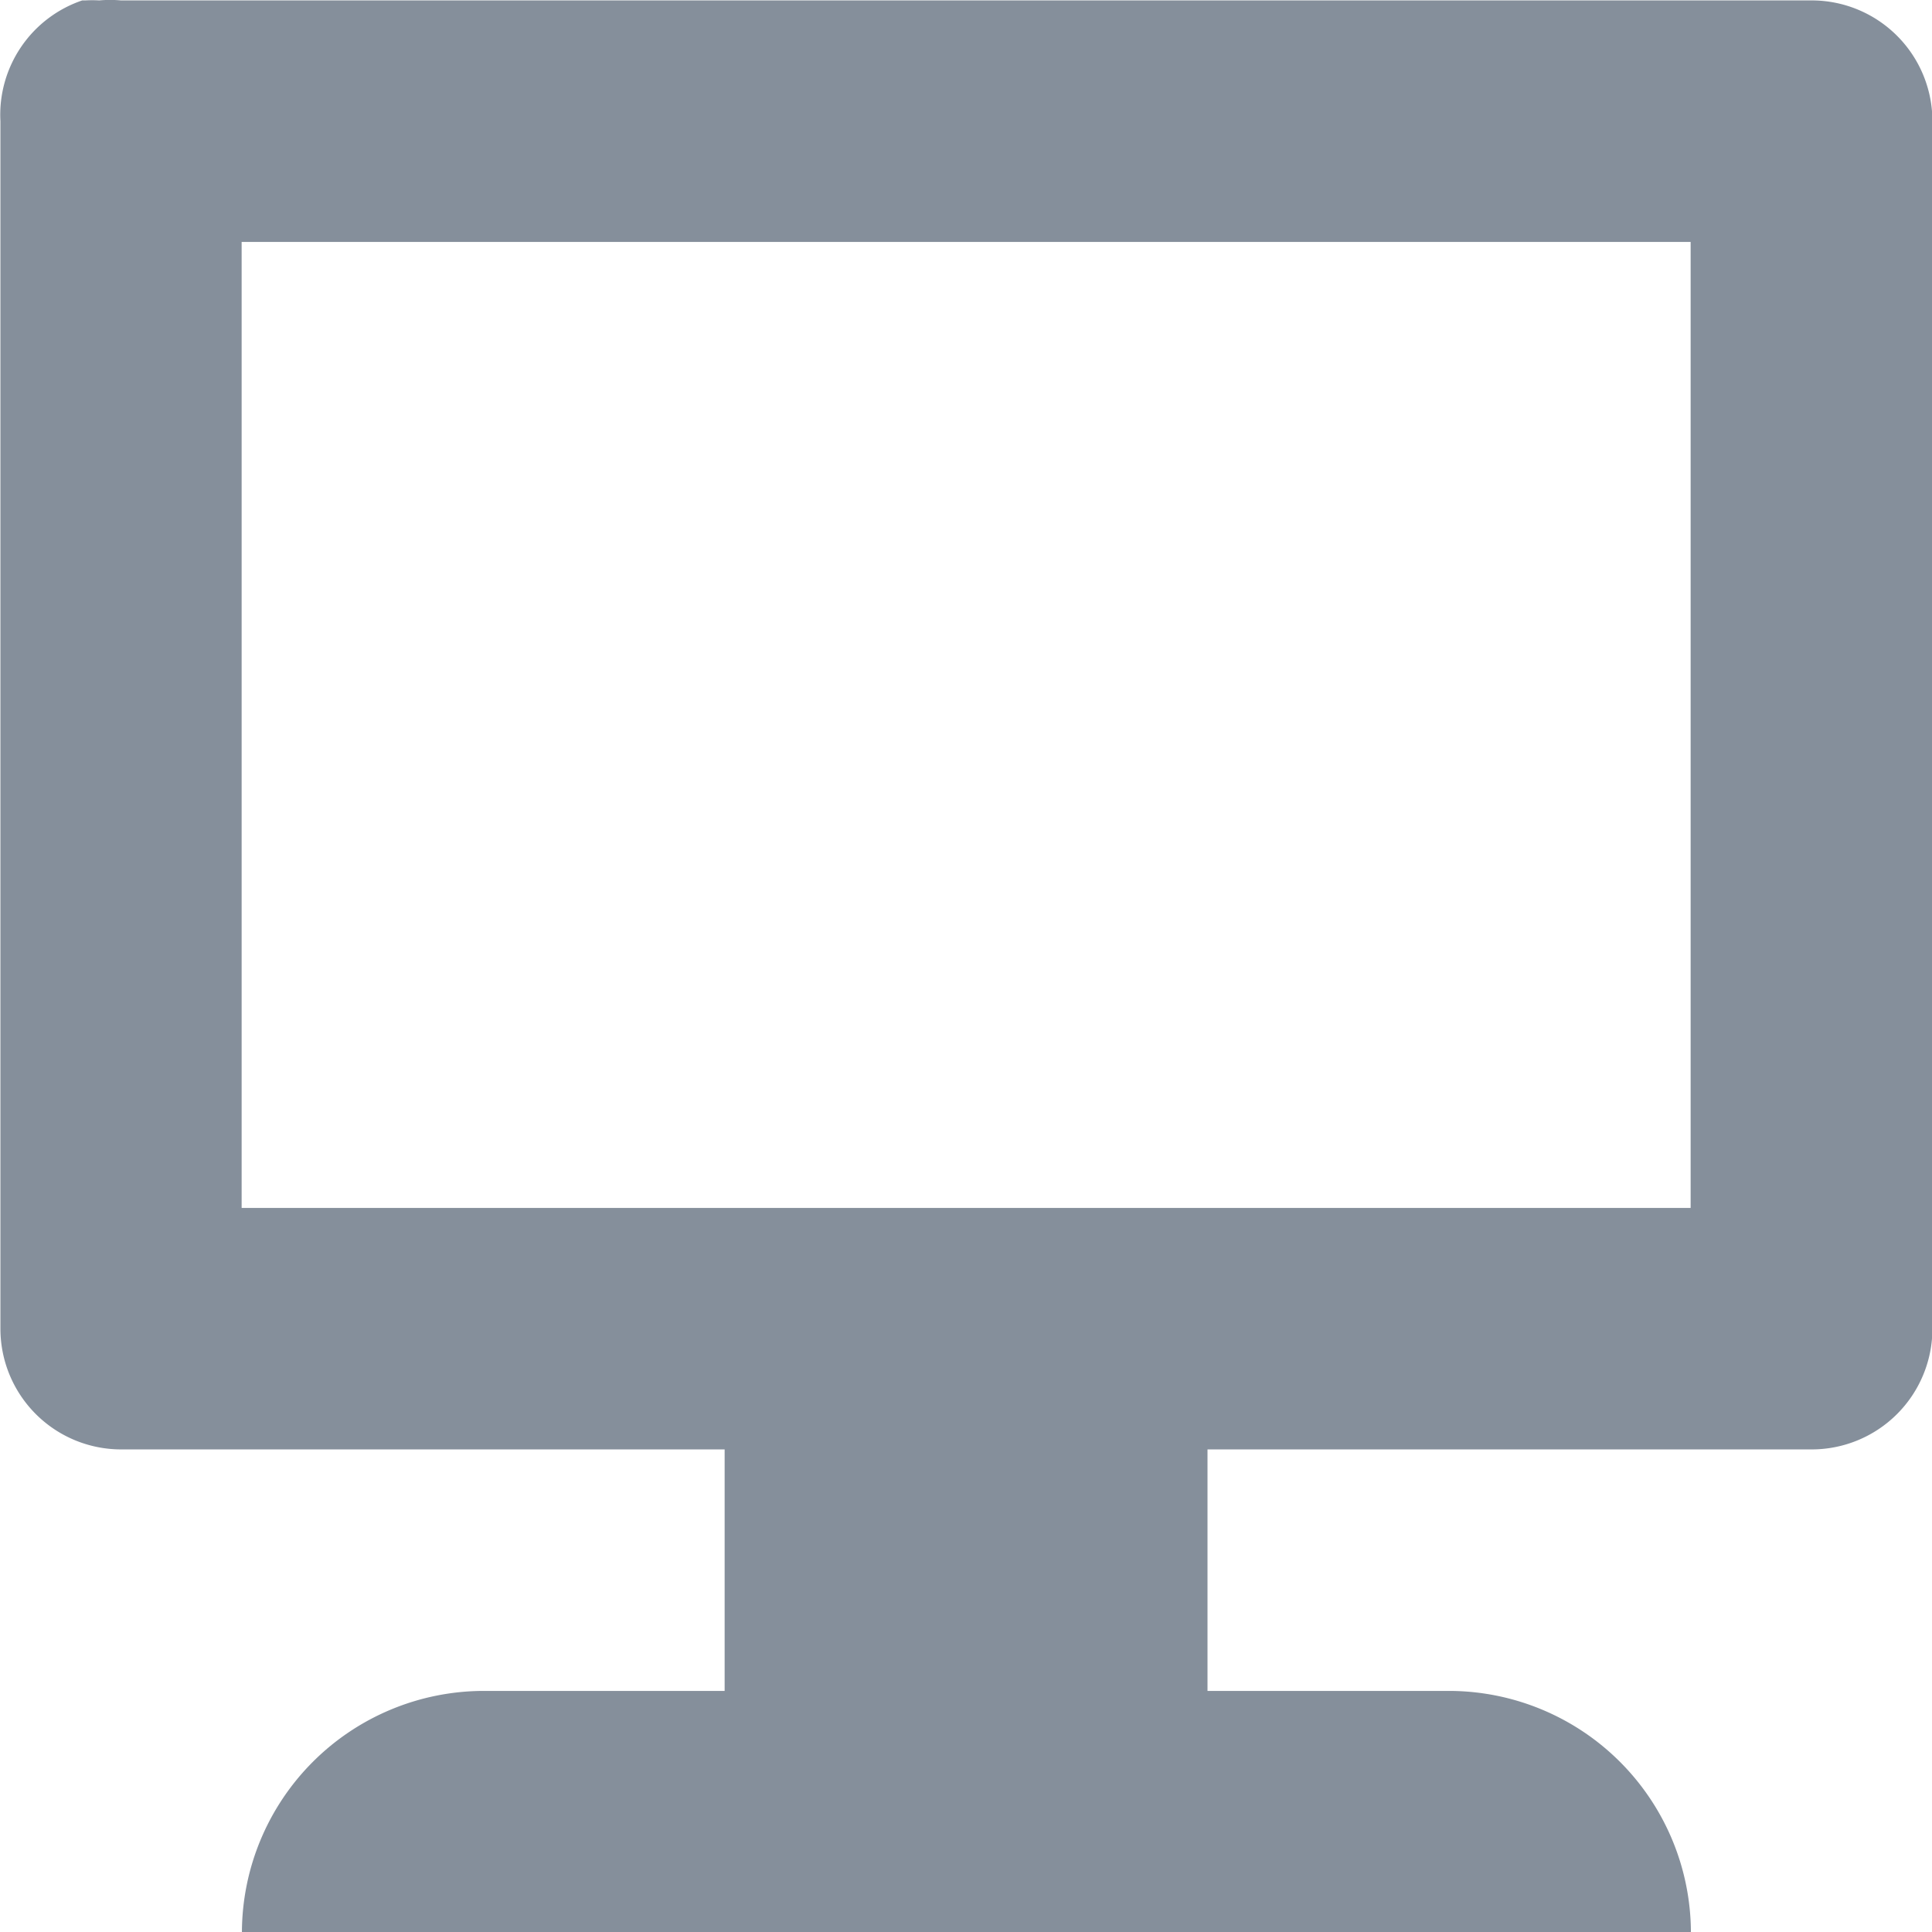 <svg xmlns="http://www.w3.org/2000/svg" width="14" height="14.002" viewBox="0 0 14 14.002">
  <path id="Icon_open-monitor" data-name="Icon open-monitor" d="M.593-.006A.875.875,0,0,0,0,.869V9.619a.875.875,0,0,0,.875.875H5.248v1.75H3.5a1.755,1.755,0,0,0-1.75,1.75h10.5a1.755,1.755,0,0,0-1.75-1.75H8.747v-1.75h4.375A.875.875,0,0,0,14,9.619V.869a.875.875,0,0,0-.875-.875H.873a.875.875,0,0,0-.157,0,.875.875,0,0,0-.1,0Zm1.155,1.75h10.5v7H1.748Z" transform="translate(0.003 0.009)" fill="#858f9b"/>
</svg>
